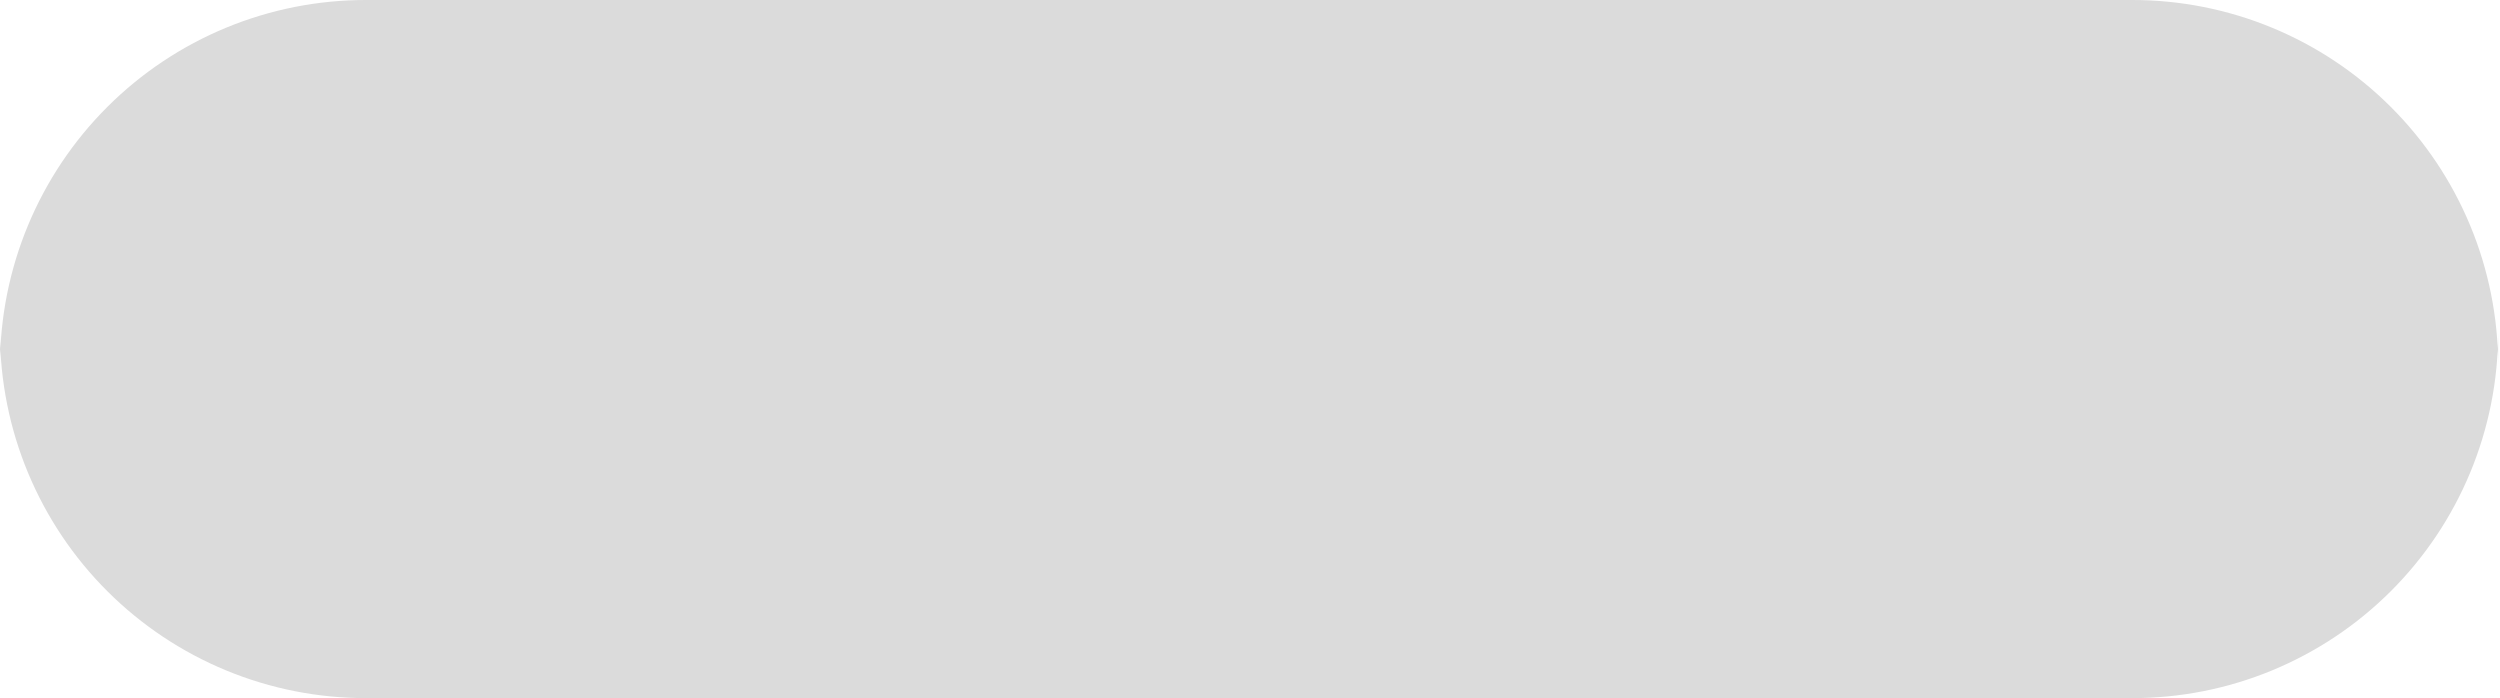 <svg width="265" height="74" viewBox="0 0 265 74" fill="none" xmlns="http://www.w3.org/2000/svg">
<path d="M38.815 2.85271e-05H225.988C231.079 -0.006 236.121 0.991 240.827 2.933C245.533 4.876 249.811 7.726 253.415 11.322C257.019 14.917 259.88 19.188 261.834 23.889C263.788 28.59 264.797 33.63 264.803 38.721V35.279C264.797 40.37 263.788 45.41 261.834 50.111C259.88 54.812 257.019 59.083 253.415 62.678C249.811 66.274 245.533 69.124 240.827 71.067C236.121 73.01 231.079 74.006 225.988 74H38.815C33.724 74.006 28.681 73.01 23.976 71.067C19.27 69.124 14.992 66.274 11.388 62.678C7.784 59.083 4.923 54.812 2.969 50.111C1.015 45.41 0.006 40.37 0 35.279V38.721C0.006 33.63 1.015 28.59 2.969 23.889C4.923 19.188 7.784 14.917 11.388 11.322C14.992 7.726 19.27 4.876 23.976 2.933C28.681 0.991 33.724 -0.006 38.815 2.85271e-05Z" fill="#DBDBDB"/>
</svg>
